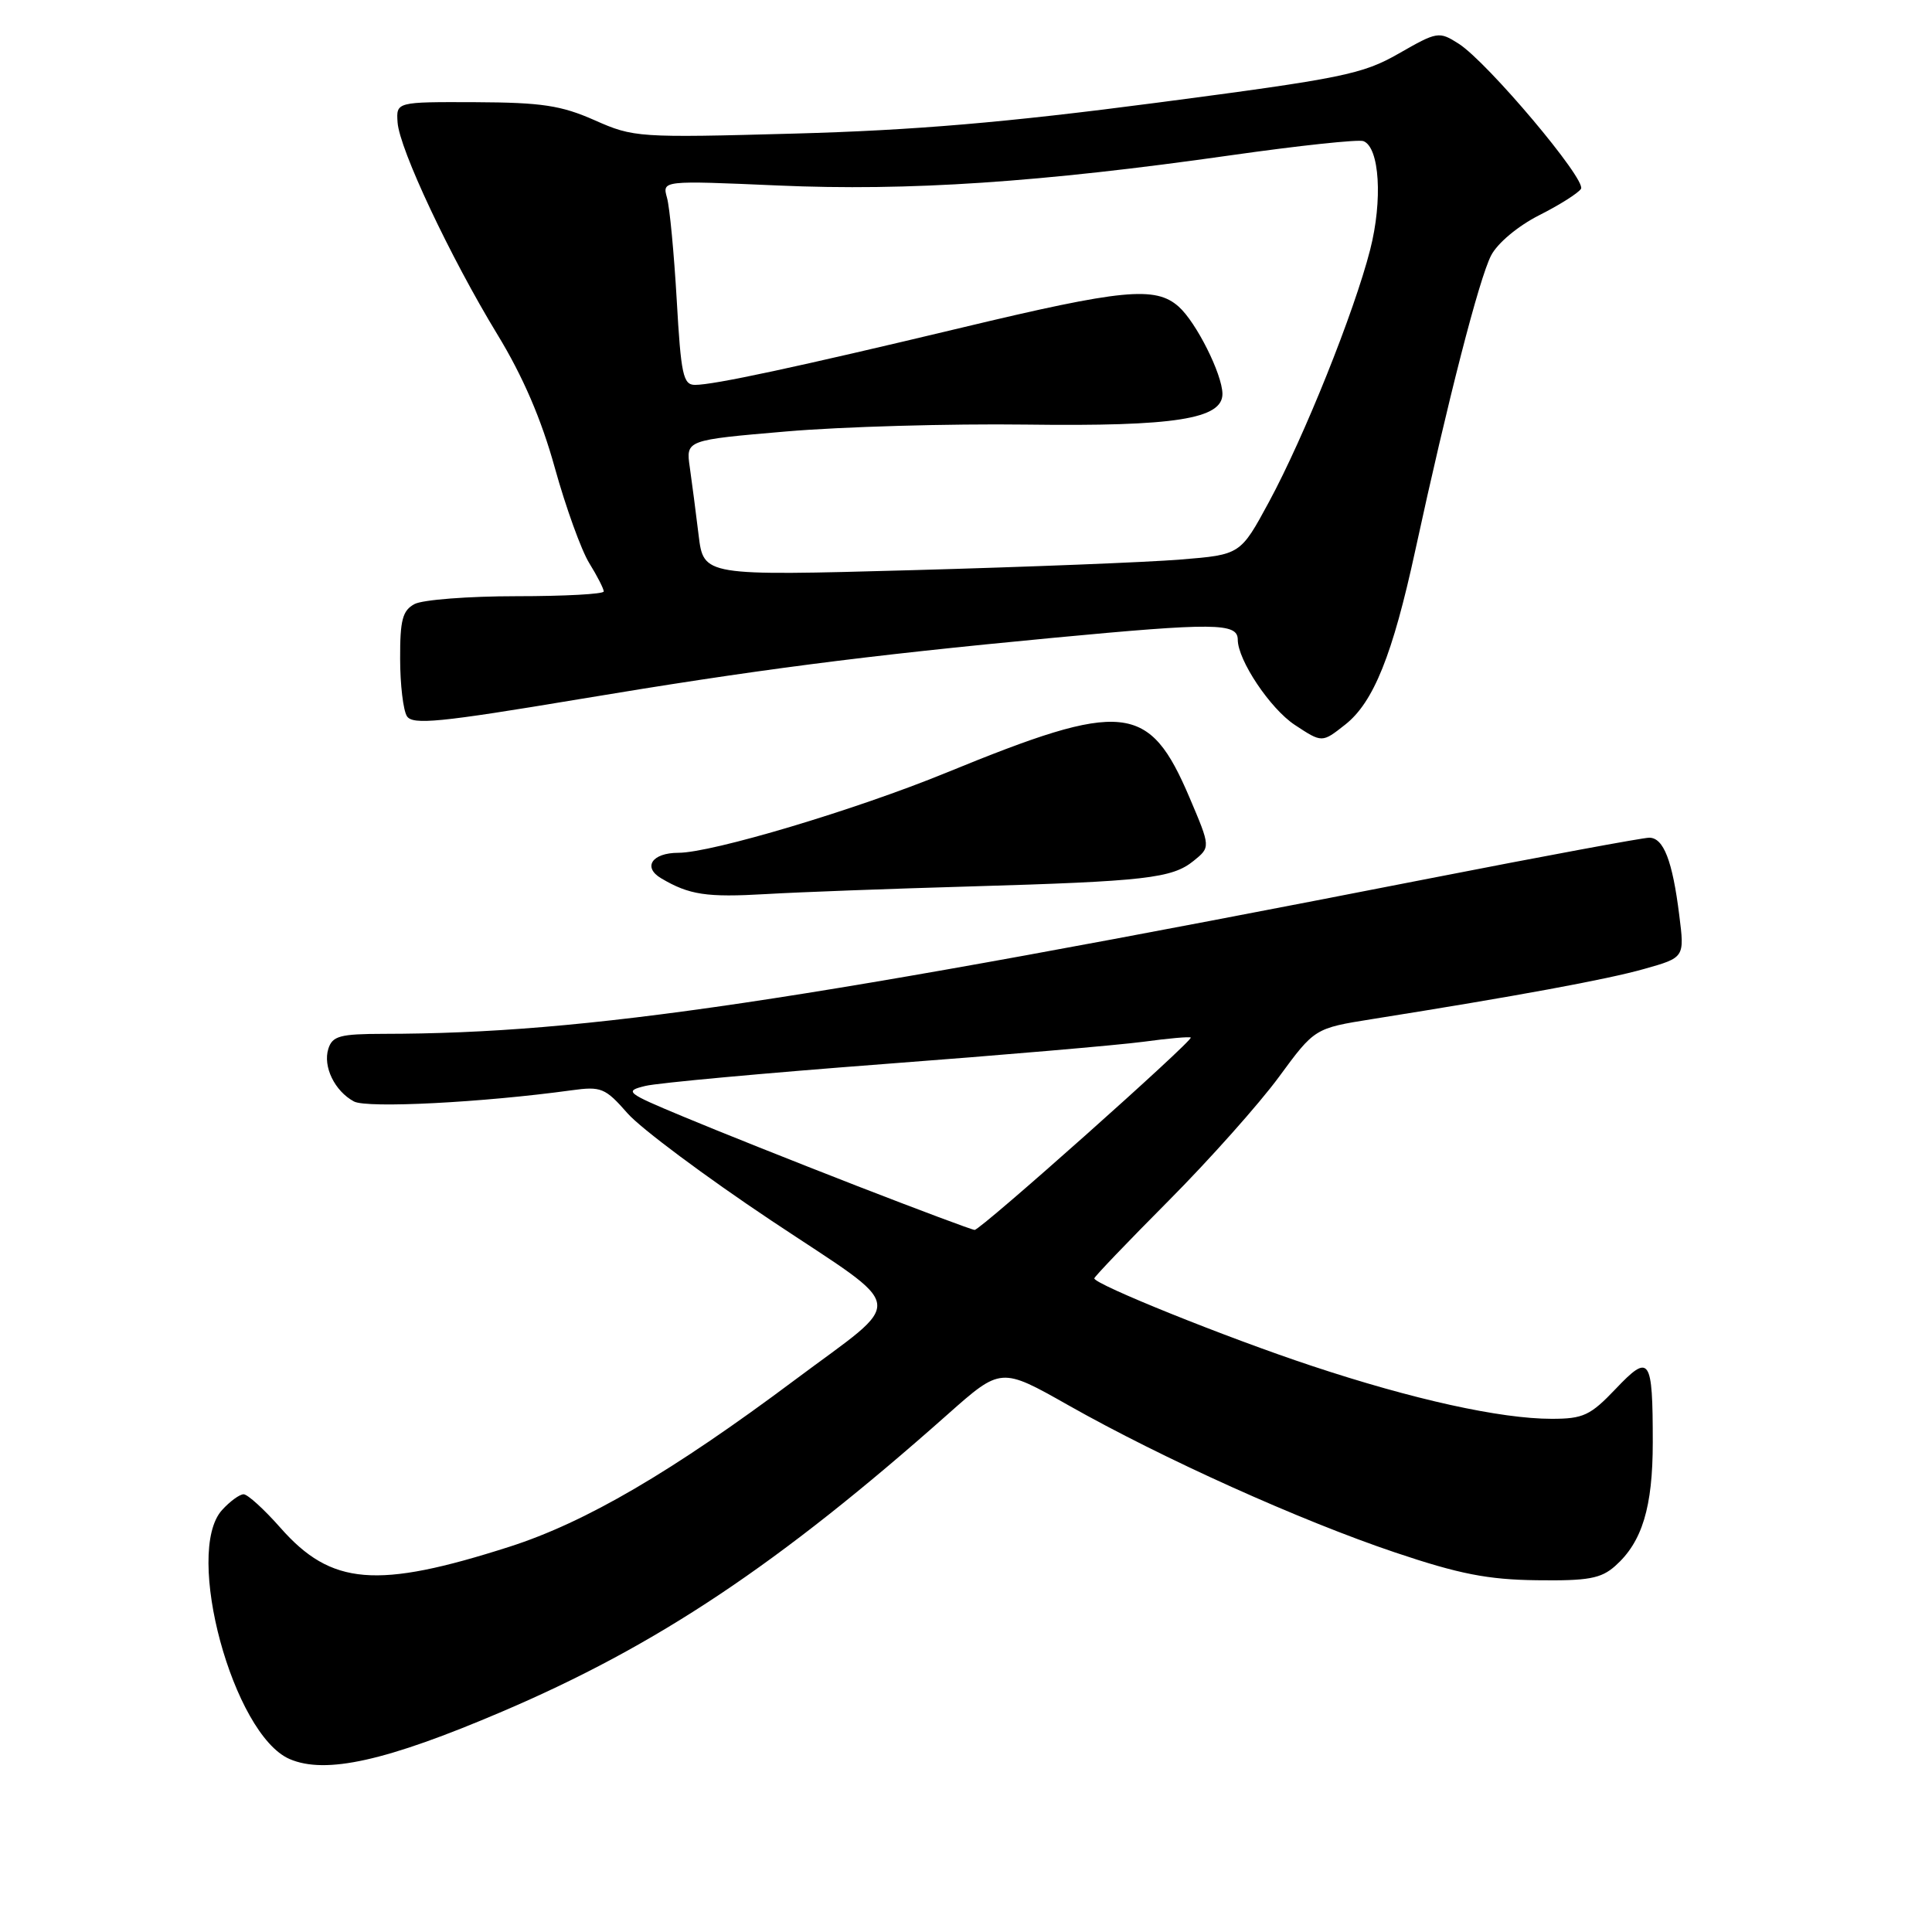 <?xml version="1.0" encoding="UTF-8" standalone="no"?>
<!DOCTYPE svg PUBLIC "-//W3C//DTD SVG 1.1//EN" "http://www.w3.org/Graphics/SVG/1.1/DTD/svg11.dtd" >
<svg xmlns="http://www.w3.org/2000/svg" xmlns:xlink="http://www.w3.org/1999/xlink" version="1.1" viewBox="0 0 256 256">
 <g >
 <path fill="currentColor"
d=" M 66.50 226.81 C 87.06 218.04 103.13 207.32 125.56 187.42 C 132.63 181.15 132.63 181.15 141.56 186.20 C 154.06 193.27 172.31 201.49 184.86 205.71 C 193.36 208.57 197.14 209.31 203.64 209.39 C 210.45 209.48 212.14 209.17 214.02 207.50 C 217.60 204.33 219.00 199.71 219.00 191.11 C 219.00 179.85 218.60 179.28 214.07 184.05 C 210.73 187.56 209.78 188.00 205.61 188.00 C 198.83 188.00 187.21 185.44 173.77 180.97 C 162.57 177.26 145.00 170.18 145.00 169.39 C 145.00 169.18 149.43 164.55 154.85 159.10 C 160.27 153.65 166.84 146.27 169.45 142.72 C 174.20 136.25 174.20 136.25 181.85 135.03 C 200.97 131.99 212.92 129.79 217.86 128.39 C 223.22 126.88 223.22 126.88 222.51 121.26 C 221.61 114.04 220.43 111.00 218.53 111.00 C 217.70 111.00 204.53 113.44 189.26 116.43 C 105.03 132.91 77.80 136.96 50.82 136.99 C 45.06 137.00 44.05 137.27 43.51 138.96 C 42.76 141.32 44.35 144.58 46.90 145.95 C 48.64 146.88 63.95 146.09 75.73 144.47 C 79.66 143.93 80.19 144.14 83.16 147.53 C 84.92 149.53 93.49 155.92 102.20 161.73 C 120.54 173.95 120.21 171.72 105.31 182.86 C 89.05 195.02 77.59 201.72 67.51 204.95 C 49.91 210.59 43.89 210.09 37.15 202.43 C 35.00 199.99 32.81 198.00 32.28 198.00 C 31.75 198.00 30.46 198.94 29.42 200.09 C 24.34 205.70 30.89 229.84 38.37 233.08 C 43.14 235.14 51.19 233.35 66.50 226.81 Z  M 128.50 117.46 C 151.79 116.78 155.31 116.38 158.16 114.07 C 160.41 112.25 160.41 112.25 157.63 105.71 C 152.26 93.09 148.93 92.74 125.38 102.39 C 113.40 107.30 94.32 113.00 89.89 113.00 C 86.40 113.00 85.12 114.91 87.61 116.38 C 91.33 118.58 93.61 118.93 101.50 118.47 C 105.90 118.21 118.05 117.76 128.50 117.46 Z  M 178.24 96.02 C 182.00 93.07 184.53 86.77 187.53 72.94 C 191.84 53.07 195.99 36.92 197.58 33.85 C 198.42 32.22 201.13 29.95 203.95 28.52 C 206.65 27.16 209.14 25.58 209.49 25.02 C 210.23 23.81 197.10 8.23 193.28 5.79 C 190.67 4.13 190.45 4.17 185.35 7.09 C 180.52 9.85 177.92 10.38 153.30 13.61 C 133.33 16.23 121.10 17.27 105.29 17.70 C 84.57 18.27 83.95 18.22 78.79 15.93 C 74.36 13.97 71.79 13.58 63.00 13.54 C 52.50 13.50 52.50 13.50 52.68 16.21 C 52.92 19.74 59.64 34.02 65.92 44.34 C 69.29 49.87 71.74 55.56 73.52 62.00 C 74.97 67.22 77.02 72.90 78.08 74.62 C 79.14 76.33 80.00 78.02 80.00 78.37 C 80.00 78.72 74.80 79.00 68.43 79.00 C 62.07 79.00 56.00 79.47 54.93 80.04 C 53.34 80.89 53.00 82.15 53.02 87.29 C 53.02 90.70 53.43 94.13 53.92 94.90 C 54.67 96.08 58.26 95.73 76.65 92.66 C 100.09 88.75 114.21 86.92 139.50 84.52 C 160.89 82.50 164.00 82.52 164.01 84.75 C 164.01 87.48 168.31 93.90 171.56 96.05 C 175.19 98.44 175.17 98.44 178.24 96.02 Z  M 113.50 157.12 C 105.25 153.91 94.91 149.79 90.52 147.95 C 82.93 144.79 82.68 144.58 85.52 143.89 C 87.16 143.49 101.32 142.19 117.00 141.00 C 132.68 139.82 148.20 138.48 151.50 138.04 C 154.80 137.59 157.63 137.34 157.78 137.48 C 158.18 137.83 129.91 163.01 129.14 162.97 C 128.79 162.96 121.75 160.32 113.50 157.12 Z  M 92.57 70.91 C 92.21 67.93 91.68 63.88 91.40 61.91 C 90.88 58.31 90.88 58.31 104.19 57.17 C 111.51 56.54 125.83 56.13 136.00 56.26 C 155.68 56.52 162.02 55.52 161.98 52.17 C 161.94 49.55 158.50 42.69 156.18 40.63 C 153.10 37.89 148.75 38.31 127.46 43.41 C 105.50 48.66 94.60 51.00 92.09 51.00 C 90.52 51.00 90.23 49.63 89.67 39.75 C 89.31 33.56 88.74 27.47 88.38 26.20 C 87.74 23.91 87.74 23.91 103.12 24.58 C 120.36 25.34 137.92 24.16 163.13 20.57 C 172.12 19.29 180.01 18.45 180.66 18.70 C 182.80 19.52 183.23 26.54 181.55 33.10 C 179.43 41.38 172.82 57.86 168.14 66.52 C 164.36 73.50 164.36 73.50 156.43 74.14 C 152.07 74.50 136.06 75.13 120.87 75.55 C 93.23 76.31 93.23 76.31 92.57 70.91 Z "/>
</g>
</svg>